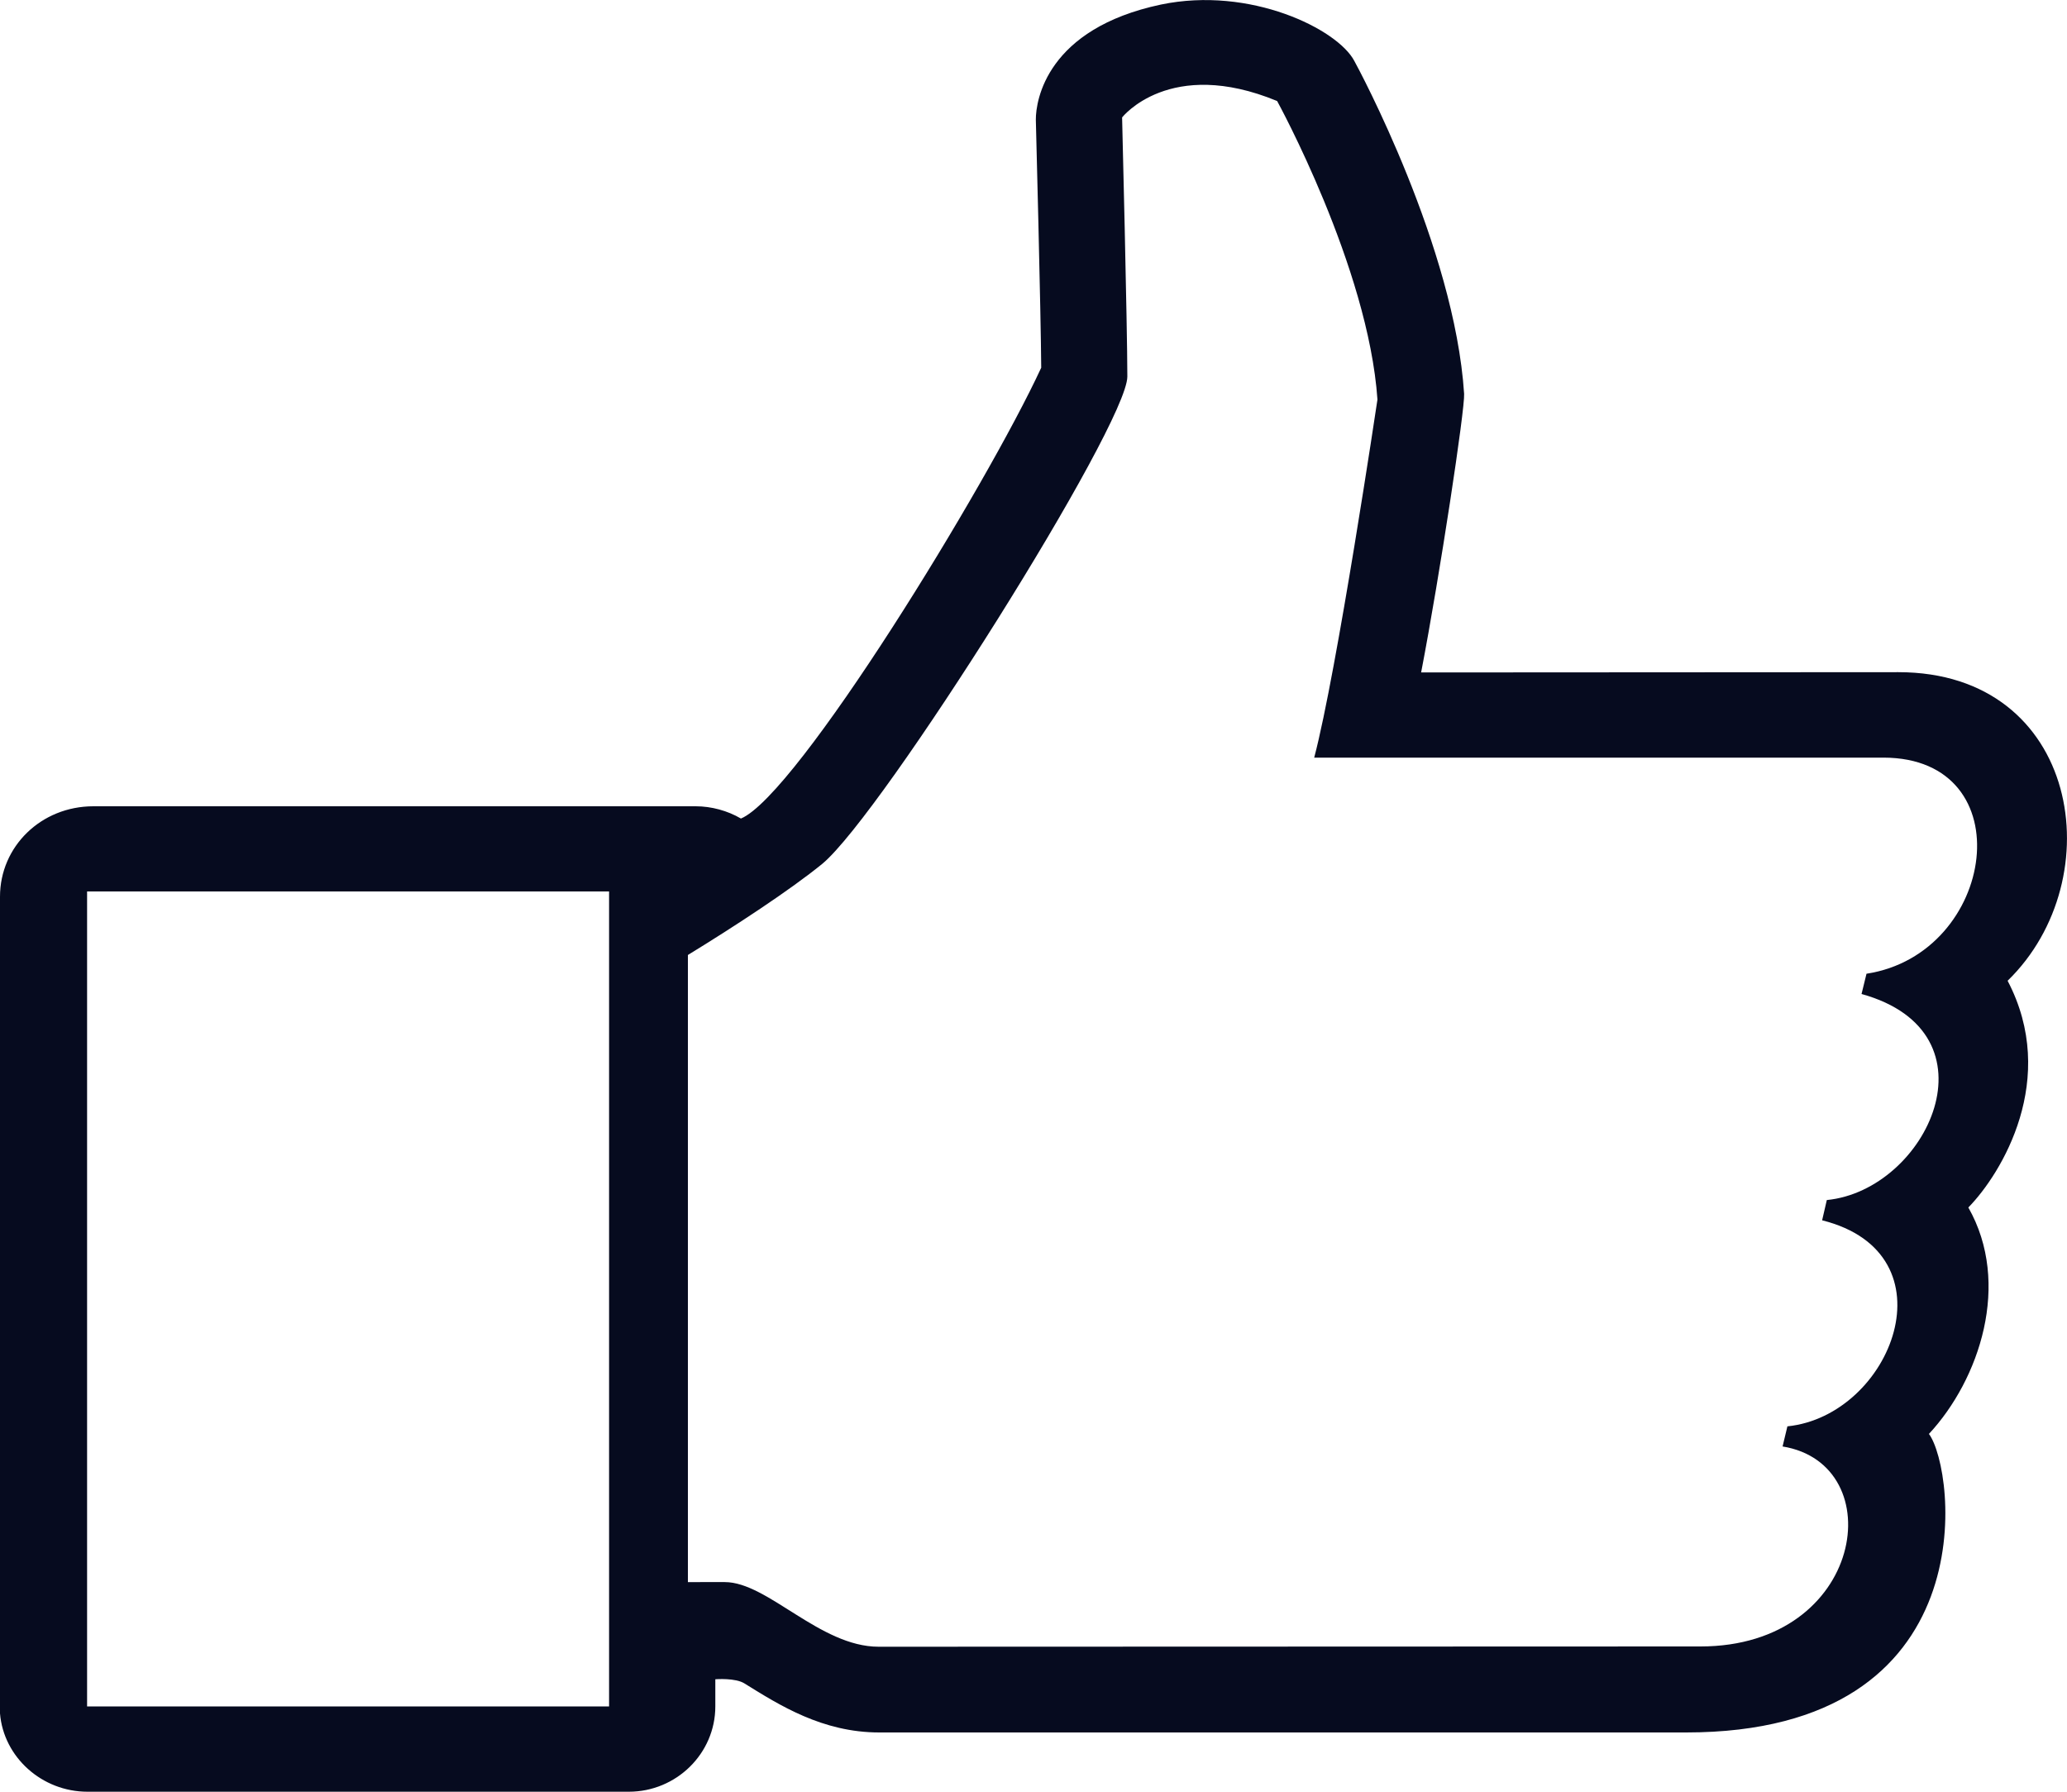 <?xml version="1.0" encoding="utf-8"?>
<!-- Generator: Adobe Illustrator 15.1.0, SVG Export Plug-In . SVG Version: 6.00 Build 0)  -->
<!DOCTYPE svg PUBLIC "-//W3C//DTD SVG 1.1//EN" "http://www.w3.org/Graphics/SVG/1.1/DTD/svg11.dtd">
<svg version="1.1" id="Layer_1" xmlns="http://www.w3.org/2000/svg" xmlns:xlink="http://www.w3.org/1999/xlink" x="0px" y="0px"
	 width="15px" height="13px" viewBox="0 0 15 13" enable-background="new 0 0 15 13" xml:space="preserve">
<g>
	<g>
		<path fill="#060B1F" d="M14.569,7.116c0.761-0.739,0.524-2.239-0.793-2.239l-3.463,0.002c0.138-0.718,0.318-1.911,0.312-2.021
			c-0.069-1.065-0.767-2.362-0.797-2.416C9.707,0.212,9.074-0.102,8.425,0.033C7.597,0.208,7.516,0.727,7.517,0.869
			c0,0,0.037,1.421,0.039,1.799c-0.395,0.854-1.771,3.1-2.179,3.271C5.28,5.882,5.162,5.85,5.049,5.85H0.678
			C0.298,5.85,0,6.142,0,6.506l0,5.926C0.026,12.749,0.304,13,0.635,13h3.928c0.345,0,0.628-0.277,0.628-0.619v-0.197
			c0,0,0.149-0.012,0.214,0.032c0.252,0.156,0.563,0.354,0.976,0.354h5.855c2.192,0,1.956-1.907,1.762-2.166
			c0.368-0.396,0.599-1.092,0.286-1.643C14.527,8.513,14.942,7.827,14.569,7.116z M4.42,12.381H0.632V6.468H4.42V12.381z
			 M13.545,7.065l-0.036,0.147c1.013,0.281,0.477,1.423-0.252,1.495l-0.034,0.147c0.963,0.241,0.507,1.417-0.252,1.495l-0.035,0.146
			c0.791,0.128,0.598,1.451-0.596,1.451l-5.964,0.002c-0.426,0-0.805-0.469-1.116-0.469H4.992V6.929
			c0.335-0.205,0.742-0.471,0.976-0.662c0.438-0.365,2.213-3.183,2.213-3.535c0-0.354-0.038-1.88-0.038-1.88
			s0.345-0.441,1.125-0.119c0,0,0.662,1.205,0.728,2.166c0,0-0.295,1.978-0.459,2.598h4.132C14.687,5.499,14.489,6.92,13.545,7.065z
			"/>
	</g>
</g>
</svg>
